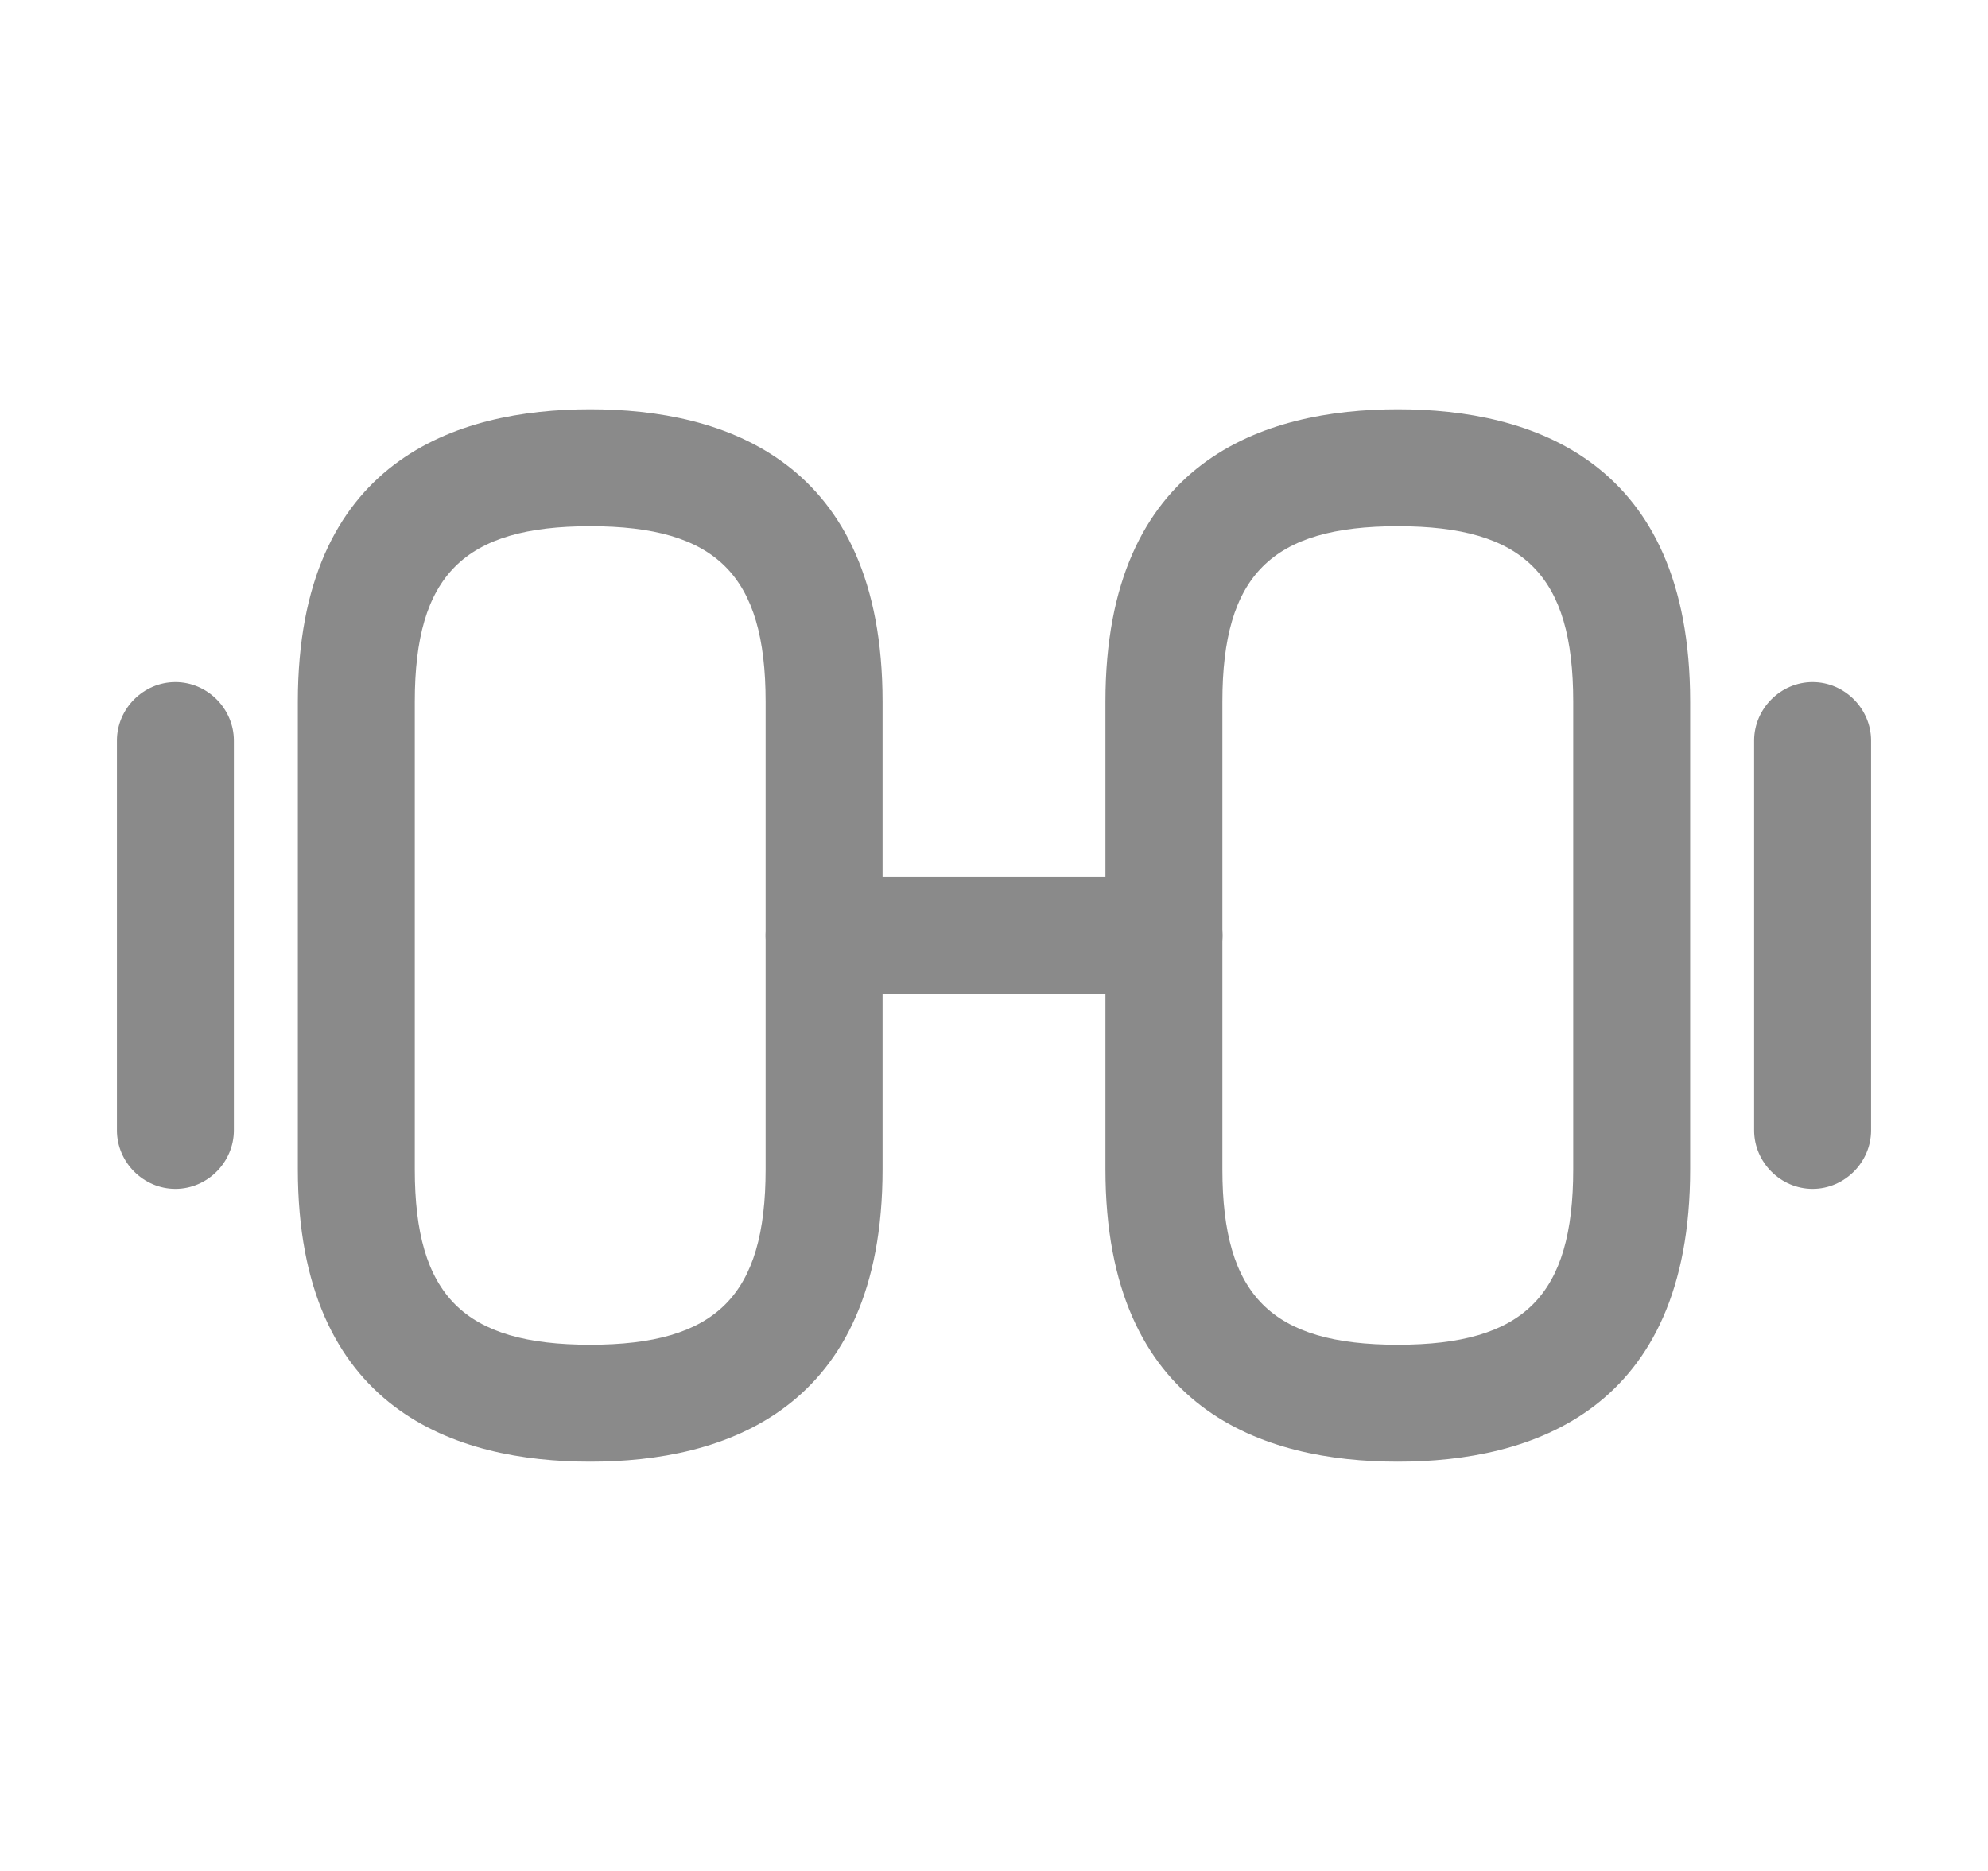 <svg width="17" height="16" viewBox="0 0 17 16" fill="none" xmlns="http://www.w3.org/2000/svg">
<path d="M11.953 12.5C10.813 12.5 9.453 12.067 9.453 10V6C9.453 3.933 10.813 3.5 11.953 3.5C13.093 3.5 14.453 3.933 14.453 6V10C14.453 12.067 13.093 12.5 11.953 12.5ZM11.953 4.5C10.873 4.5 10.453 4.92 10.453 6V10C10.453 11.08 10.873 11.5 11.953 11.5C13.033 11.5 13.453 11.08 13.453 10V6C13.453 4.92 13.033 4.5 11.953 4.5Z" fill="#8A8A8A"/>
<path d="M5.047 12.5C3.907 12.5 2.547 12.067 2.547 10V6C2.547 3.933 3.907 3.5 5.047 3.5C6.187 3.5 7.547 3.933 7.547 6V10C7.547 12.067 6.187 12.5 5.047 12.5ZM5.047 4.5C3.967 4.5 3.547 4.92 3.547 6V10C3.547 11.08 3.967 11.5 5.047 11.5C6.127 11.5 6.547 11.08 6.547 10V6C6.547 4.92 6.127 4.5 5.047 4.5Z" fill="#8A8A8A"/>
<path d="M9.954 8.5H7.047C6.774 8.5 6.547 8.273 6.547 8C6.547 7.727 6.774 7.5 7.047 7.5H9.954C10.227 7.5 10.454 7.727 10.454 8C10.454 8.273 10.233 8.5 9.954 8.5Z" fill="#8A8A8A"/>
<path d="M15.5 10.167C15.227 10.167 15 9.94 15 9.667V6.333C15 6.06 15.227 5.833 15.5 5.833C15.773 5.833 16 6.06 16 6.333V9.667C16 9.94 15.773 10.167 15.5 10.167Z" fill="#8A8A8A"/>
<path d="M1.5 10.167C1.227 10.167 1 9.94 1 9.667V6.333C1 6.06 1.227 5.833 1.5 5.833C1.773 5.833 2 6.06 2 6.333V9.667C2 9.94 1.773 10.167 1.5 10.167Z" fill="#8A8A8A"/>
</svg>
